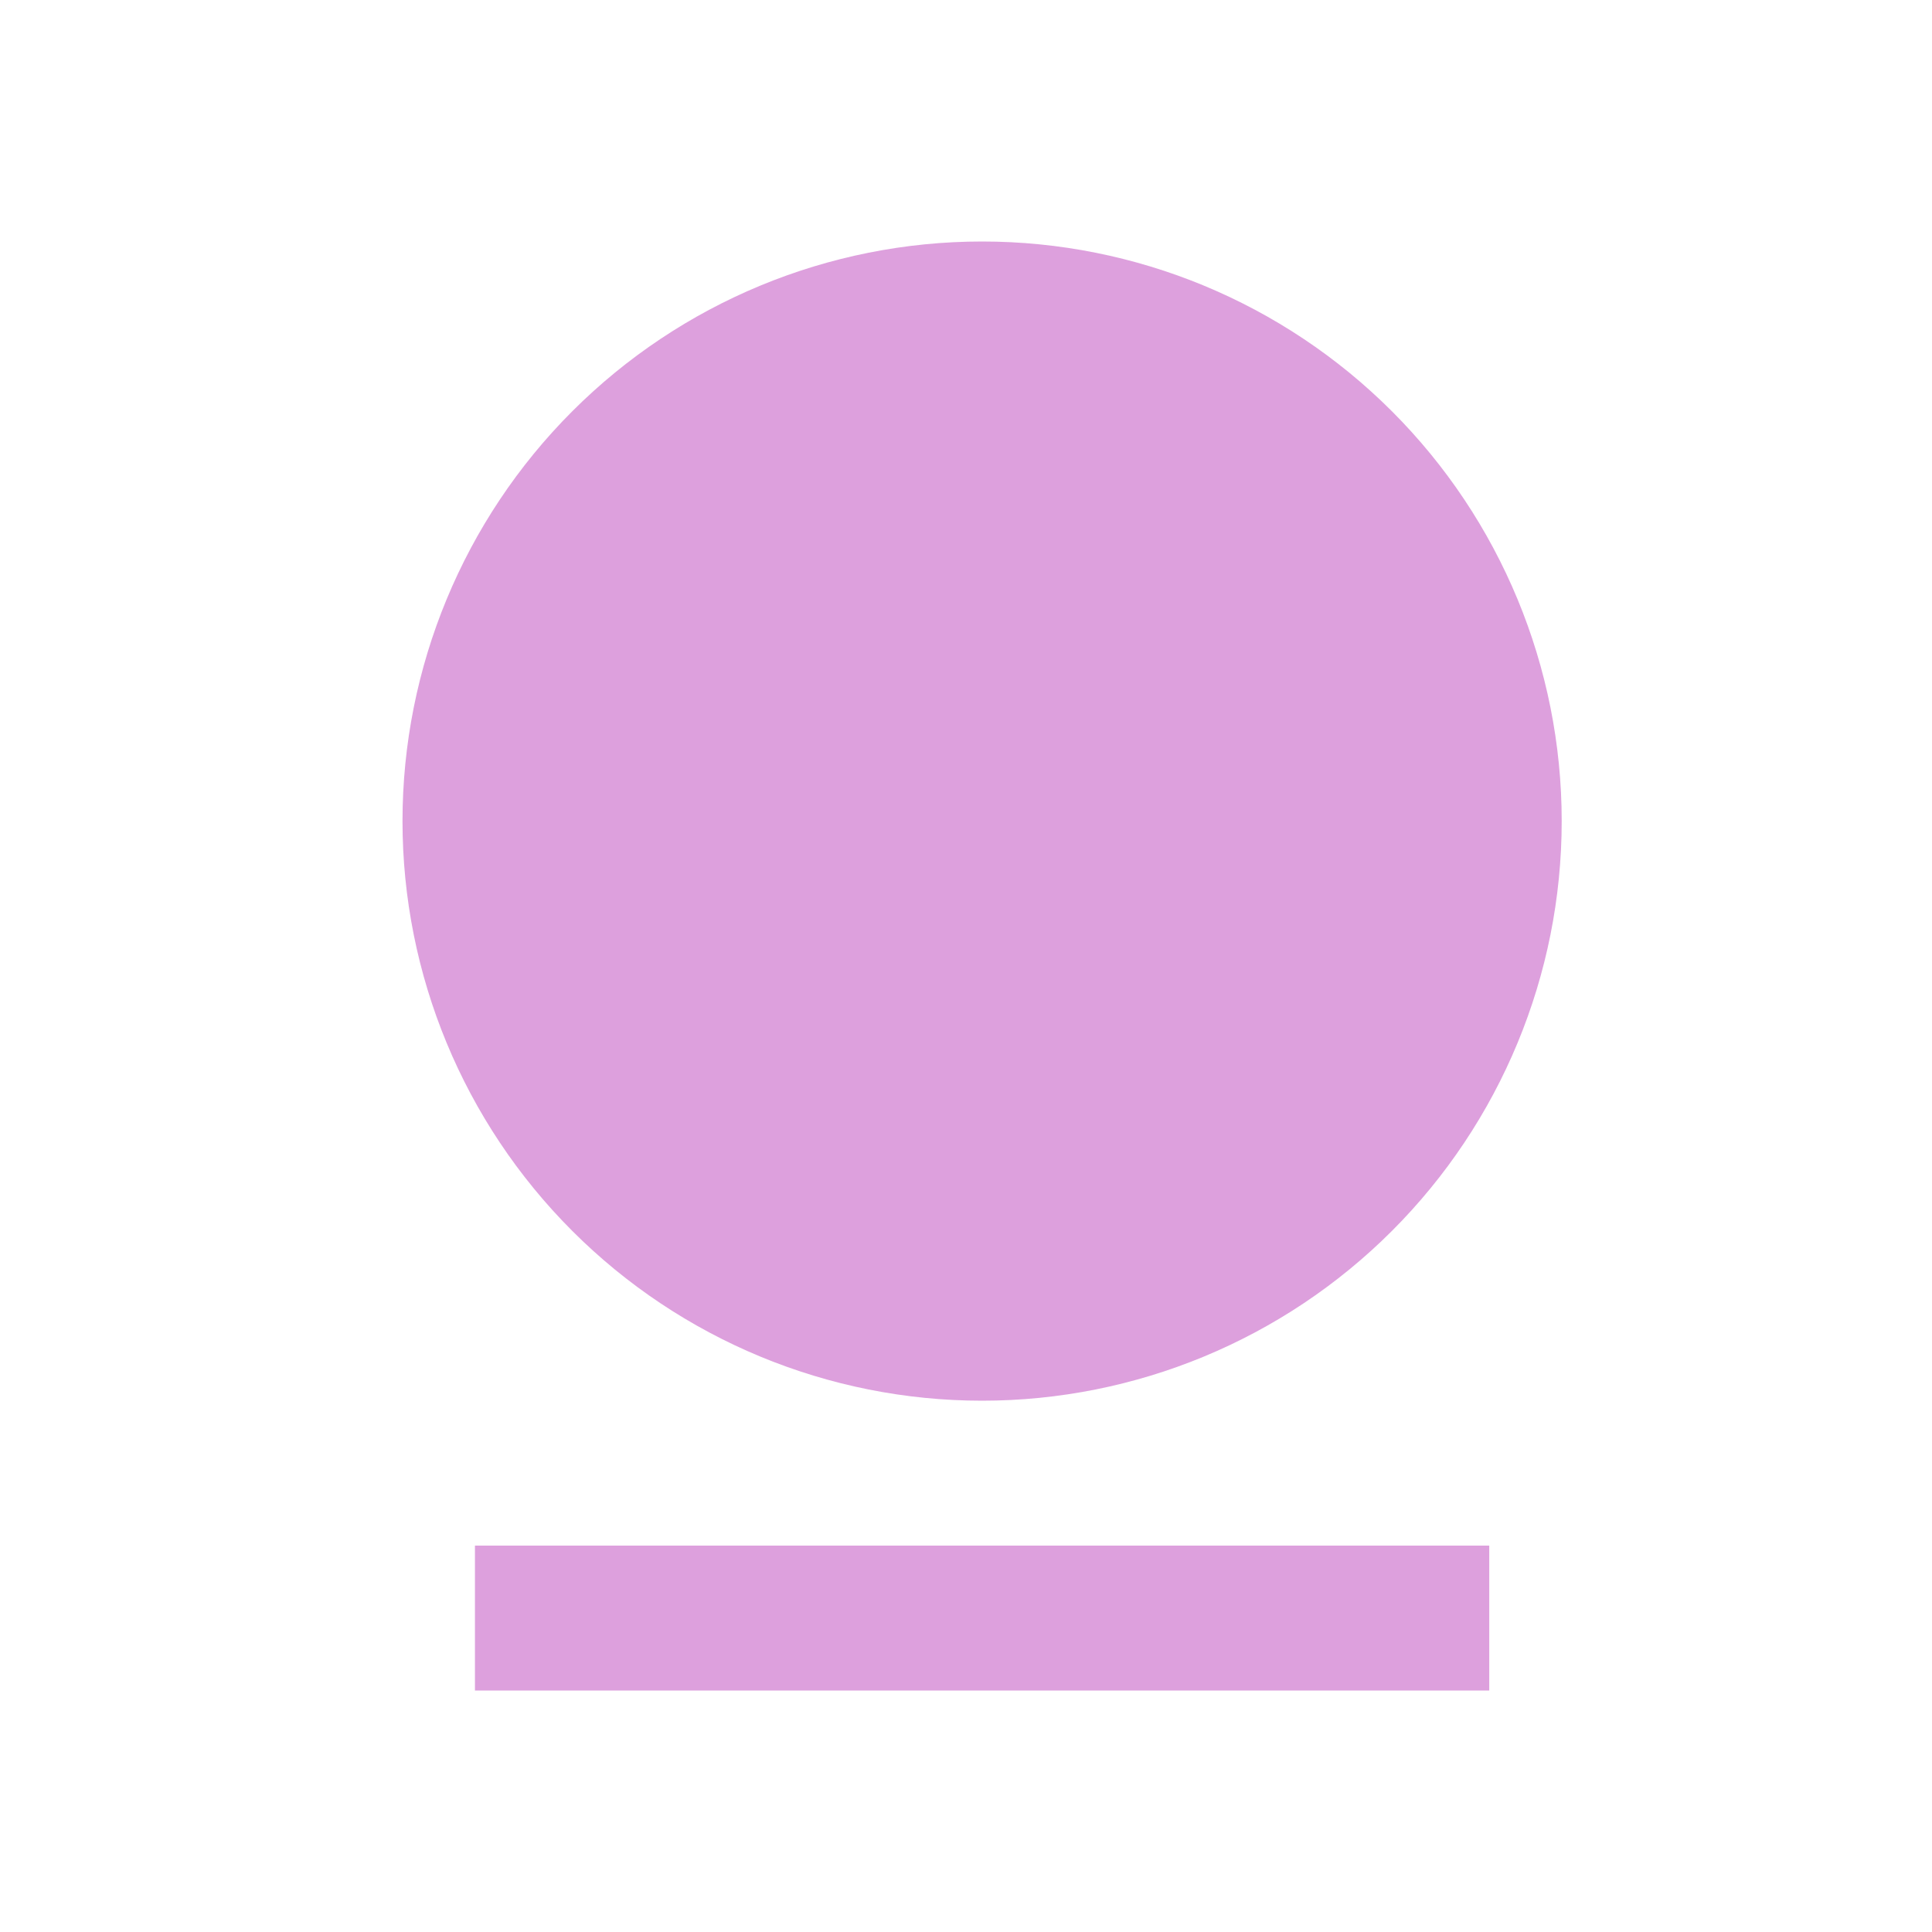 <svg width="24" height="24" viewBox="0 0 24 24" fill="none" xmlns="http://www.w3.org/2000/svg">
<path d="M5.9 19.2H18.5V21H5.9V19.2ZM12.2 17.4C10.29 17.4 8.459 16.641 7.109 15.291C5.759 13.941 5 12.11 5 10.2C5 8.29 5.759 6.459 7.109 5.109C8.459 3.759 10.29 3 12.2 3C14.11 3 15.941 3.759 17.291 5.109C18.641 6.459 19.4 8.29 19.4 10.2C19.4 12.11 18.641 13.941 17.291 15.291C15.941 16.641 14.11 17.4 12.2 17.4V17.4Z" fill="#DDA0DD"/>
</svg>
